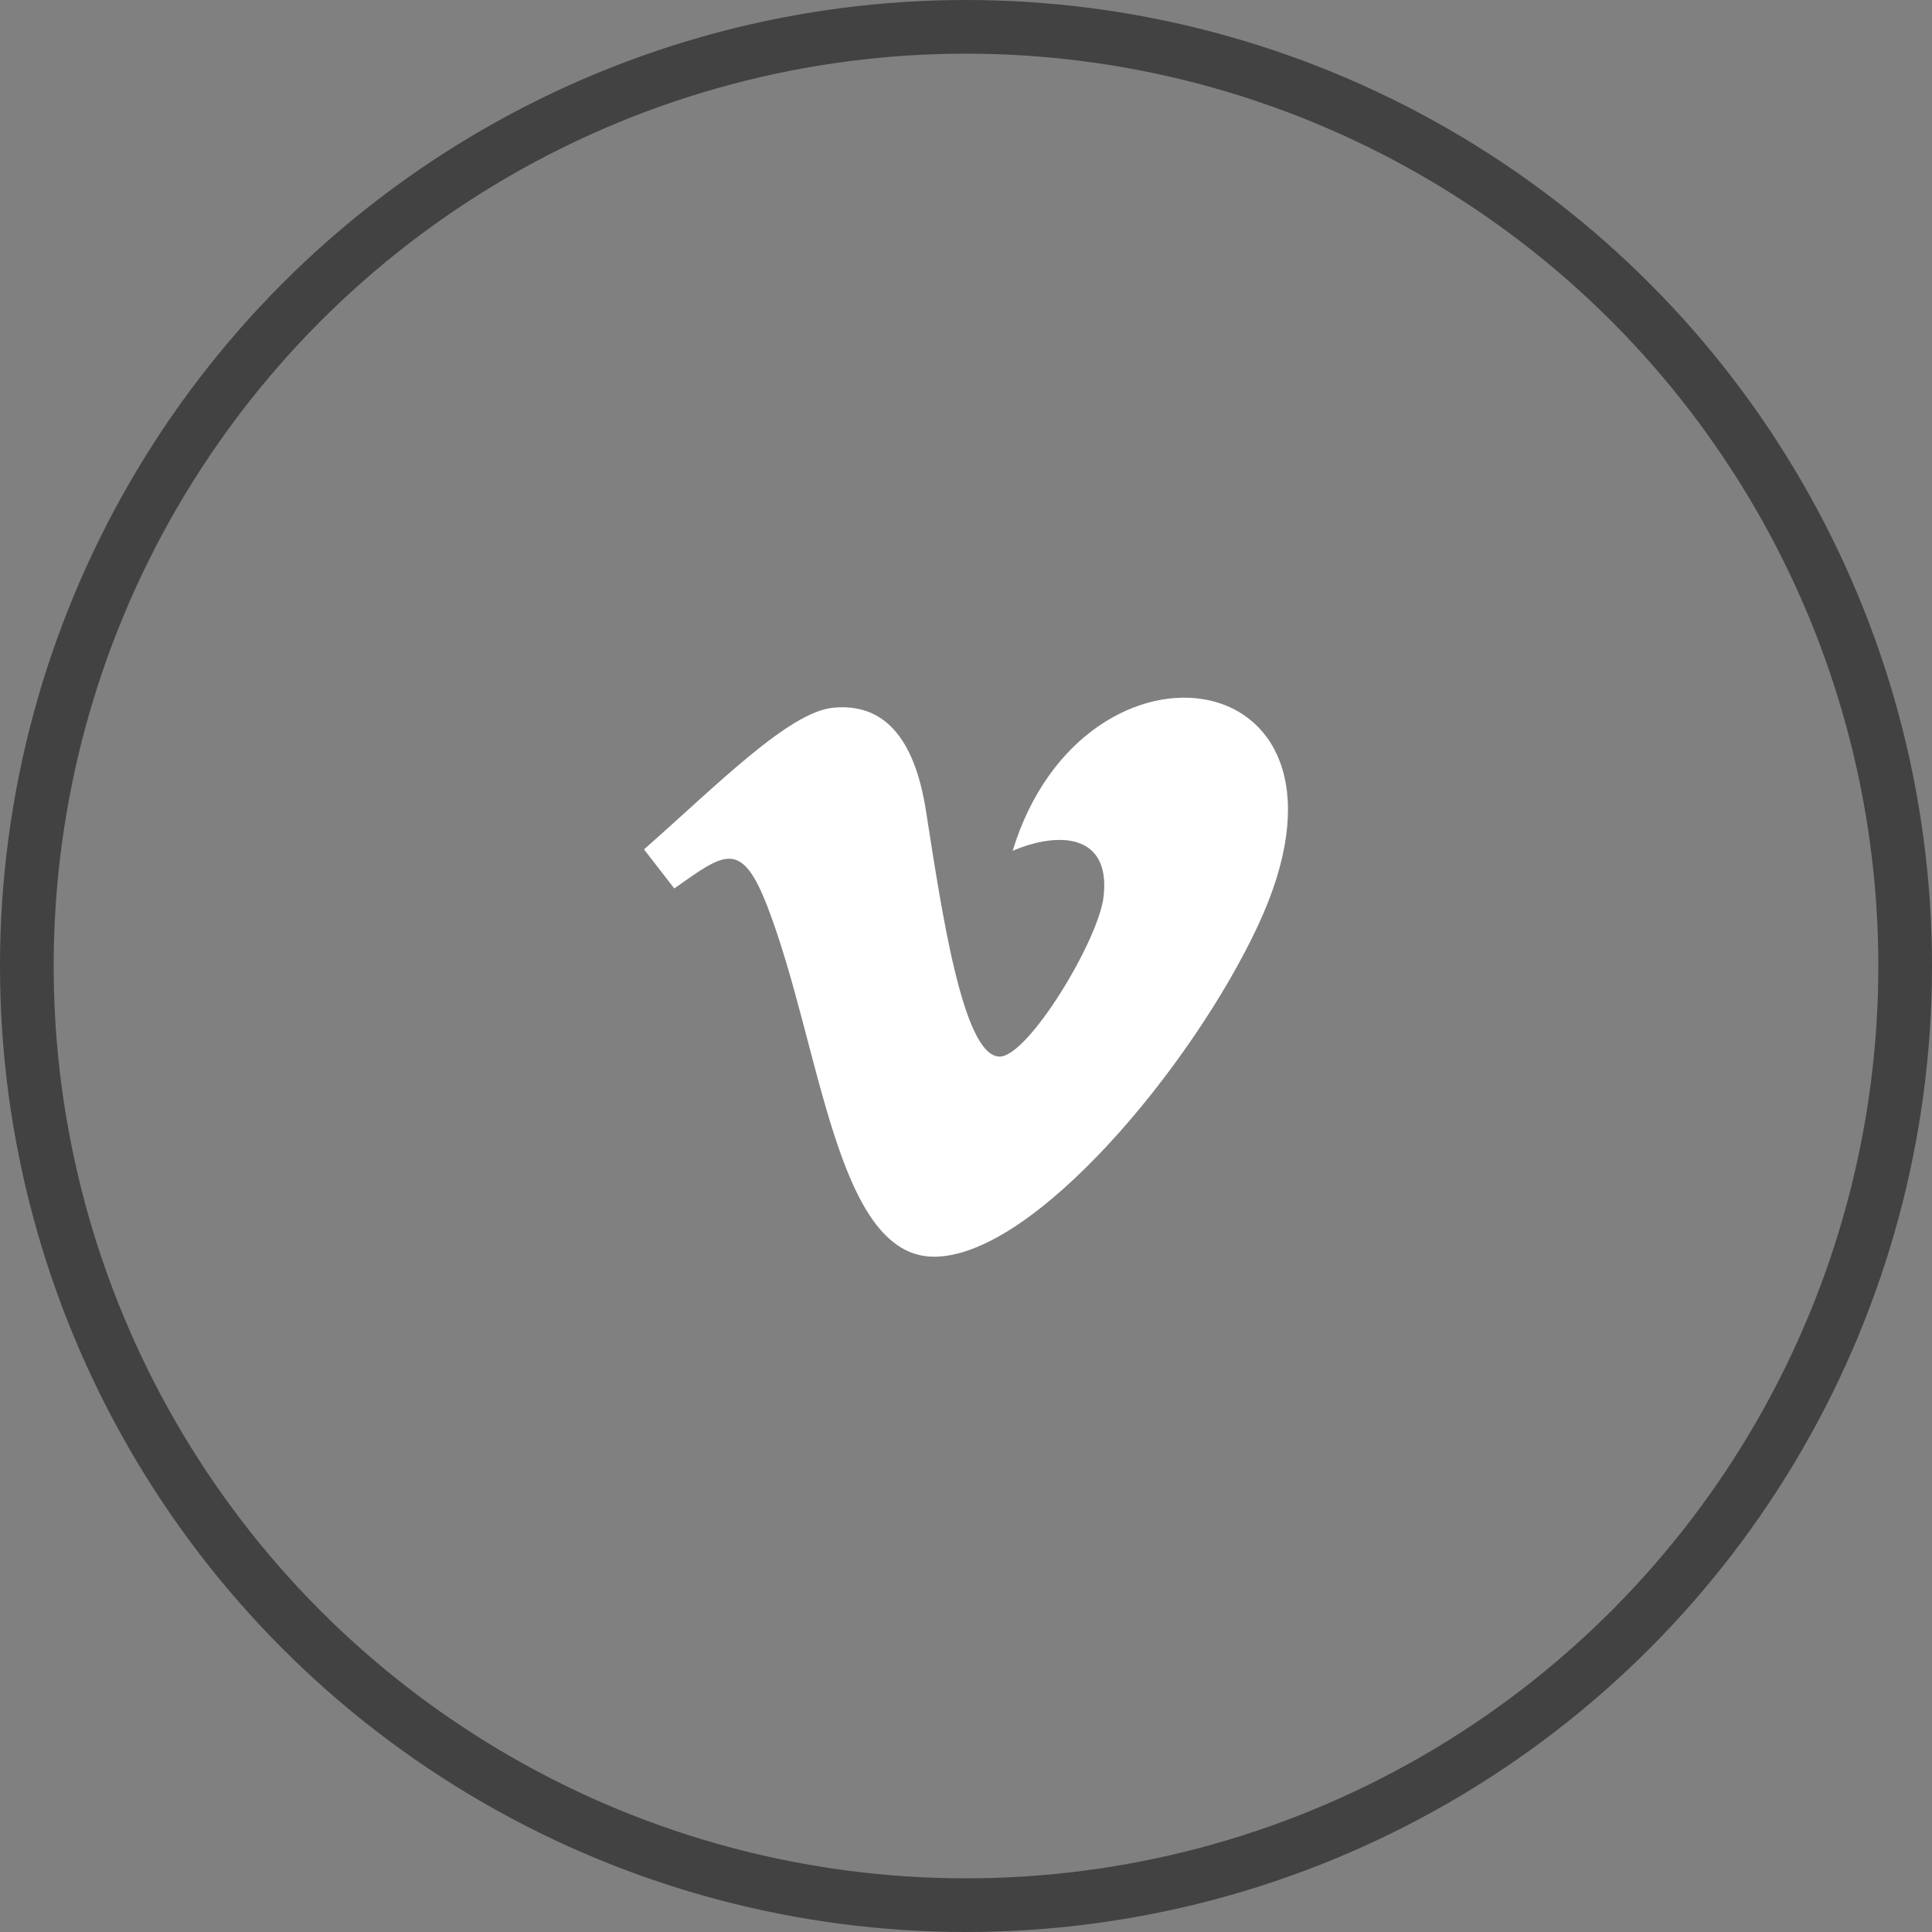 <svg class="c-icon" width="36" height="36" viewBox="0 0 36 36" xmlns="http://www.w3.org/2000/svg" fill="none" role="img">
  <rect x="0" y="0" width="36" height="36" fill="#808080" stroke="none"/>
  <title>Vimeo</title>
  <desc>Vimeo Icon</desc>
  <path class="c-icon__content" d="M23.436 17.257C22.215 19.866 19.268 23.417 17.405 23.417C15.569 23.417 15.303 19.501 14.301 16.895C13.807 15.613 13.489 15.907 12.564 16.555L12 15.827C13.349 14.641 14.699 13.264 15.528 13.187C16.462 13.098 17.038 13.736 17.253 15.103C17.537 16.9 17.933 19.688 18.627 19.688C19.166 19.688 20.497 17.476 20.566 16.685C20.687 15.527 19.714 15.492 18.869 15.854C20.206 11.477 25.766 12.283 23.436 17.257Z" fill="white"/>
  <circle cx="18" cy="18" r="17.5" stroke="#424242"/>
</svg>
